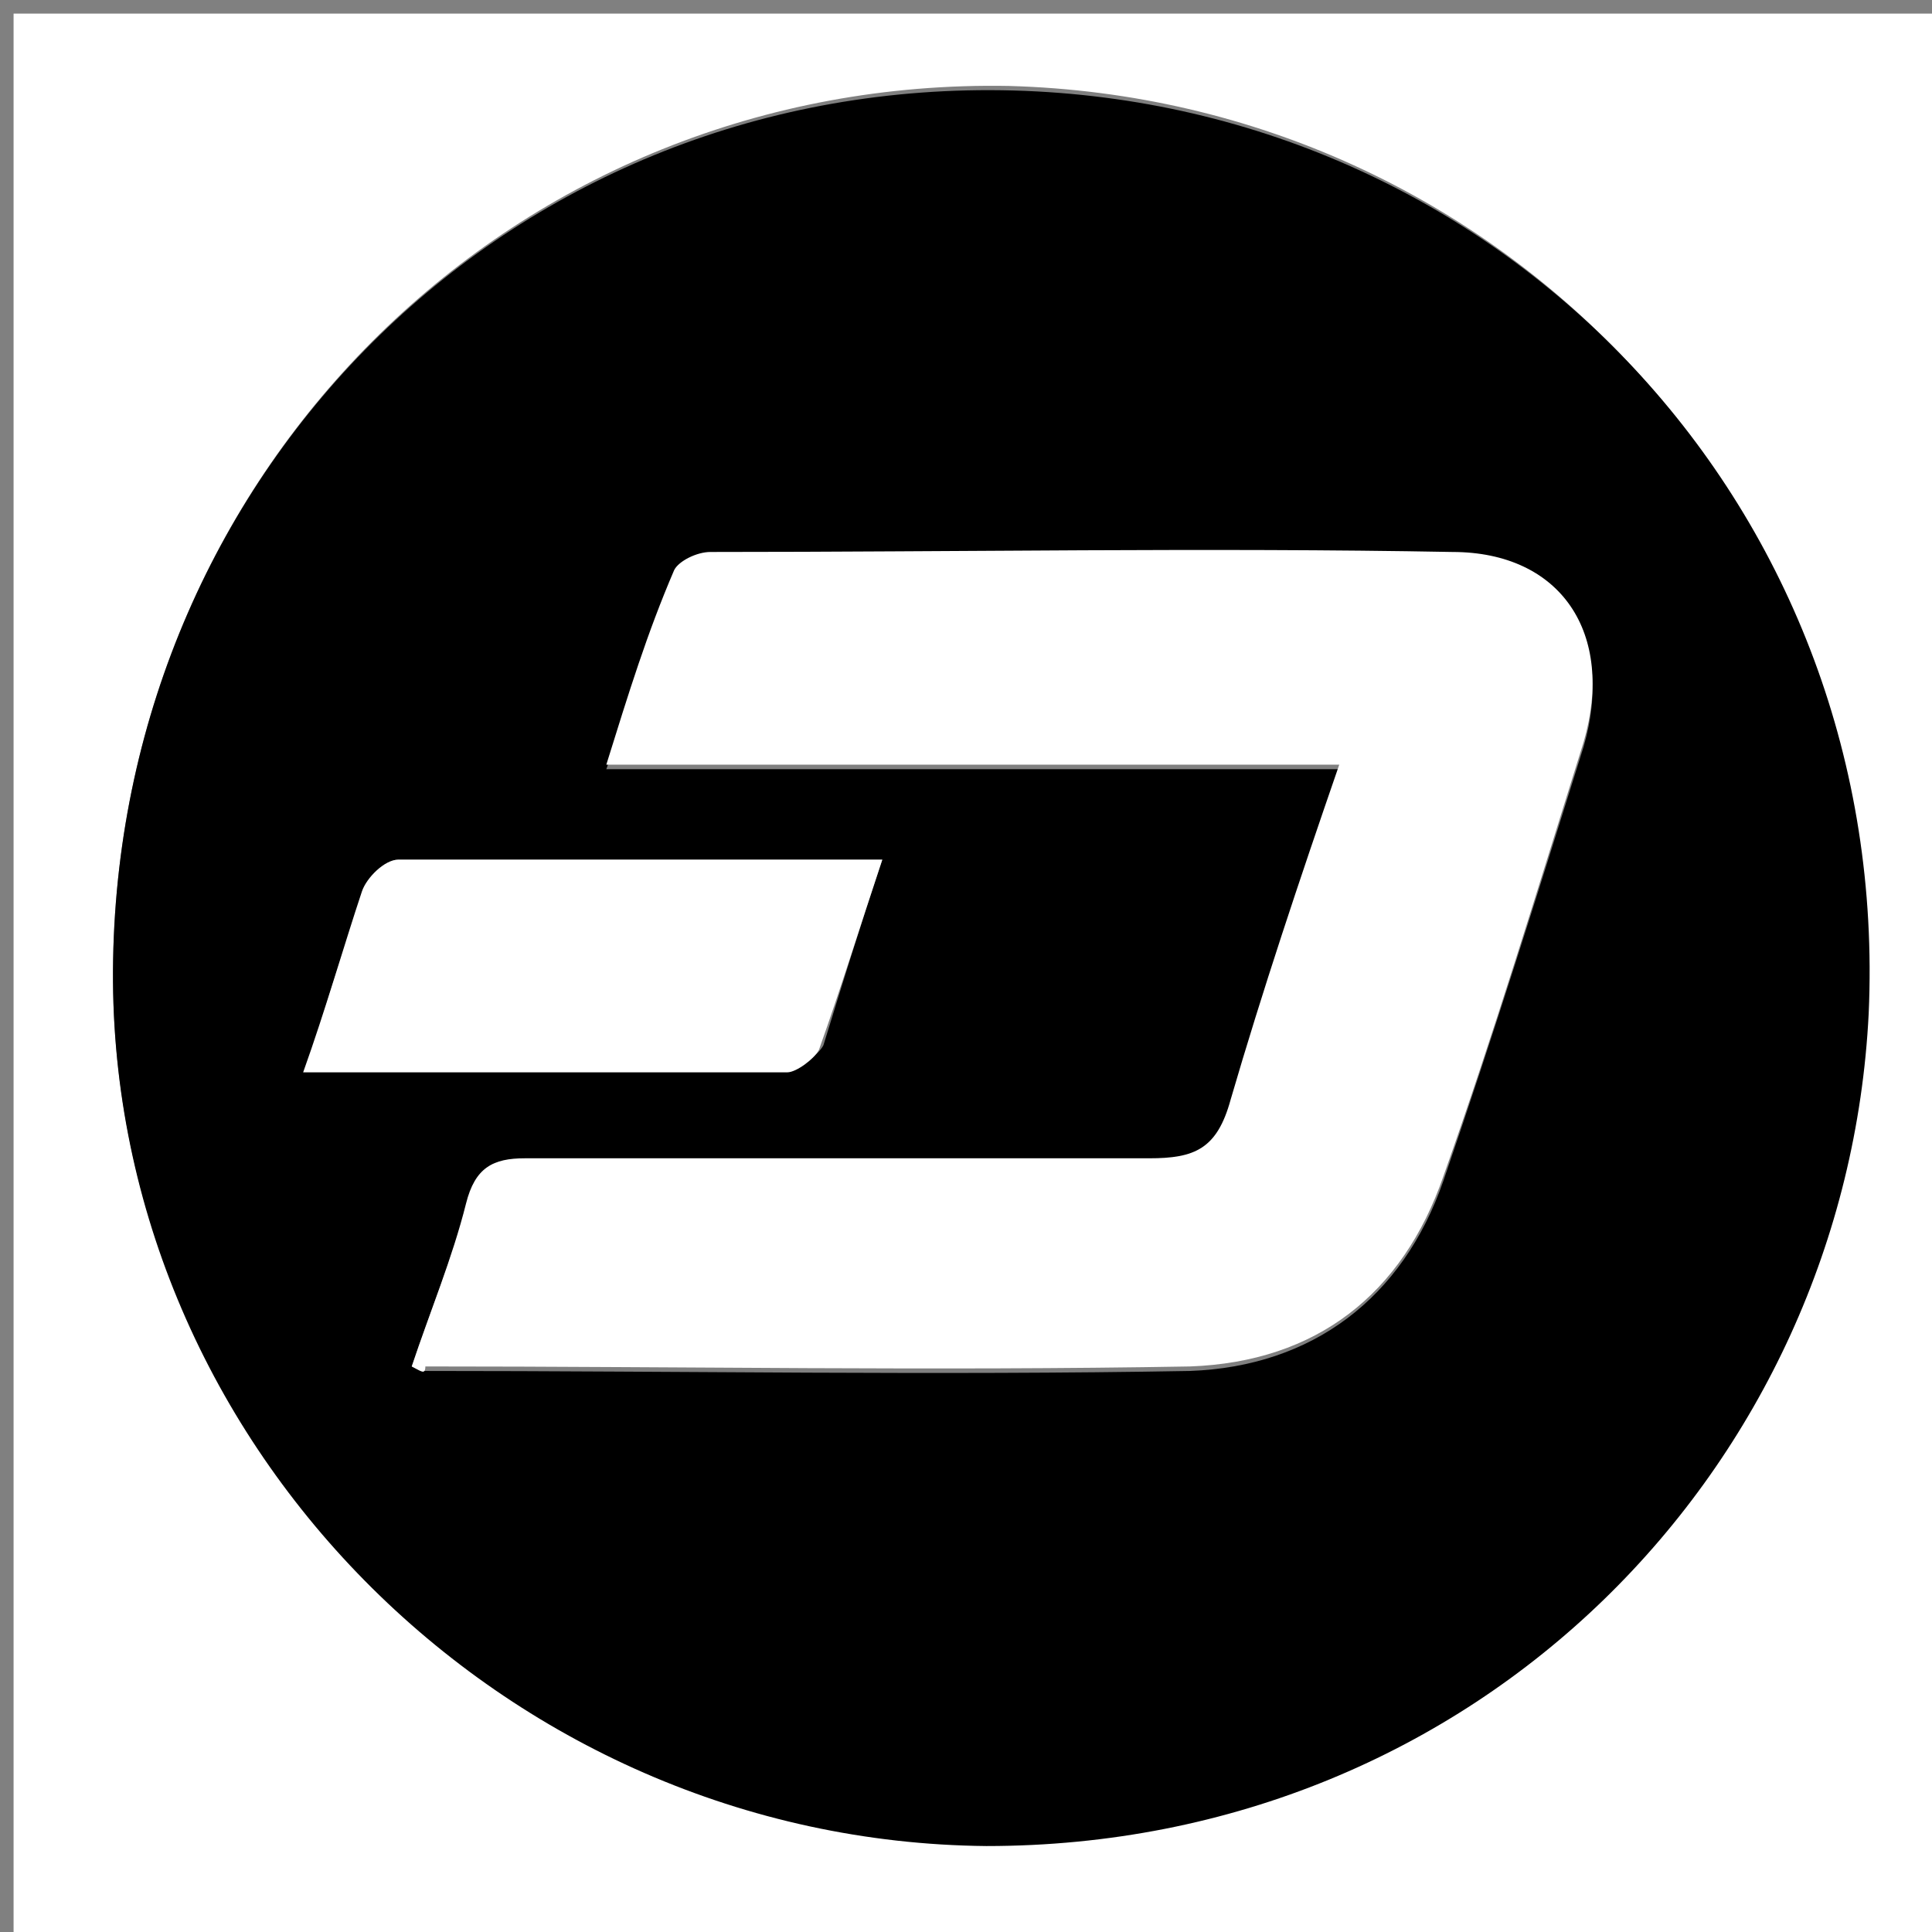 <?xml version="1.0" encoding="UTF-8"?>
<svg xmlns="http://www.w3.org/2000/svg" xmlns:xlink="http://www.w3.org/1999/xlink" width="100px" height="100px" viewBox="0 0 100 100" version="1.1">
<rect x="0" y="0" width="100" height="100" fill="#808080" stroke="none"/>
<g id="surface1">
<path style=" stroke:none;fill-rule:nonzero;fill:rgb(100%,100%,100%);fill-opacity:1;" d="M 100.703 100.703 C 67.449 100.703 33.957 100.703 0.703 100.703 C 0.703 67.449 0.703 33.957 0.703 0.703 C 33.957 0.703 67.449 0.703 100.703 0.703 C 100.703 33.957 100.703 67.215 100.703 100.703 Z M 5.855 49.648 C 5.387 74.238 25.996 95.316 50.82 95.316 C 76.582 95.316 95.316 75.645 96.488 52.227 C 97.656 26.23 77.75 5.152 52.227 4.449 C 26.699 3.98 6.324 24.121 5.855 49.648 Z M 5.855 49.648 "/>
<path style=" stroke:none;fill-rule:nonzero;fill:rgb(0%,0%,0%);fill-opacity:1;" d="M 5.855 49.648 C 6.324 24.121 26.699 3.98 52.461 4.684 C 77.984 5.387 97.891 26.465 96.723 52.461 C 95.551 75.879 76.582 95.551 51.055 95.551 C 25.996 95.316 5.387 74.473 5.855 49.648 Z M 21.312 70.727 C 21.781 70.961 21.781 70.961 22.016 70.961 C 35.129 70.961 48.477 71.195 61.594 70.961 C 67.914 70.727 72.598 67.215 74.707 61.125 C 77.285 53.629 79.625 46.137 81.969 38.641 C 83.605 33.02 80.797 28.805 75.176 28.805 C 62.297 28.57 49.414 28.805 36.77 28.805 C 36.066 28.805 35.129 29.273 34.895 29.742 C 33.723 33.02 32.785 36.066 31.383 39.812 C 44.262 39.812 56.676 39.812 69.32 39.812 C 67.449 45.902 65.34 51.523 63.699 57.145 C 62.996 59.719 61.828 60.188 59.484 60.188 C 48.711 59.953 37.938 60.188 27.168 60.188 C 25.293 60.188 24.59 60.656 24.121 62.527 C 23.418 65.105 22.25 67.914 21.312 70.727 Z M 45.668 44.496 C 37.004 44.496 28.805 44.496 20.609 44.496 C 20.141 44.496 19.203 45.199 18.969 45.902 C 17.797 48.945 16.863 51.992 15.926 55.27 C 24.355 55.27 32.785 55.27 40.984 55.27 C 41.453 55.27 42.391 54.566 42.621 54.098 C 43.559 51.055 44.496 48.008 45.668 44.496 Z M 45.668 44.496 "/>
<path style=" stroke:none;fill-rule:nonzero;fill:rgb(100%,100%,100%);fill-opacity:1;" d="M 21.312 70.727 C 22.25 67.914 23.418 65.105 24.121 62.297 C 24.59 60.422 25.527 59.953 27.168 59.953 C 37.938 59.953 48.711 59.953 59.484 59.953 C 61.828 59.953 62.996 59.484 63.699 56.91 C 65.34 51.289 67.215 45.668 69.32 39.578 C 56.676 39.578 44.262 39.578 31.383 39.578 C 32.551 35.832 33.488 32.785 34.895 29.508 C 35.129 29.039 36.066 28.57 36.77 28.57 C 49.648 28.57 62.527 28.336 75.176 28.57 C 80.797 28.57 83.605 32.785 81.969 38.406 C 79.625 45.902 77.285 53.629 74.707 60.891 C 72.598 66.98 68.148 70.492 61.594 70.727 C 48.477 70.961 35.129 70.727 22.016 70.727 C 22.016 71.195 21.781 70.961 21.312 70.727 Z M 21.312 70.727 "/>
<path style=" stroke:none;fill-rule:nonzero;fill:rgb(100%,100%,100%);fill-opacity:1;" d="M 45.668 44.496 C 44.496 48.008 43.559 51.055 42.391 54.332 C 42.156 54.801 41.219 55.504 40.75 55.504 C 32.551 55.504 24.121 55.504 15.691 55.504 C 16.863 52.227 17.797 48.945 18.734 46.137 C 18.969 45.434 19.906 44.496 20.609 44.496 C 28.805 44.496 37.004 44.496 45.668 44.496 Z M 45.668 44.496 "/>
</g>
</svg>
